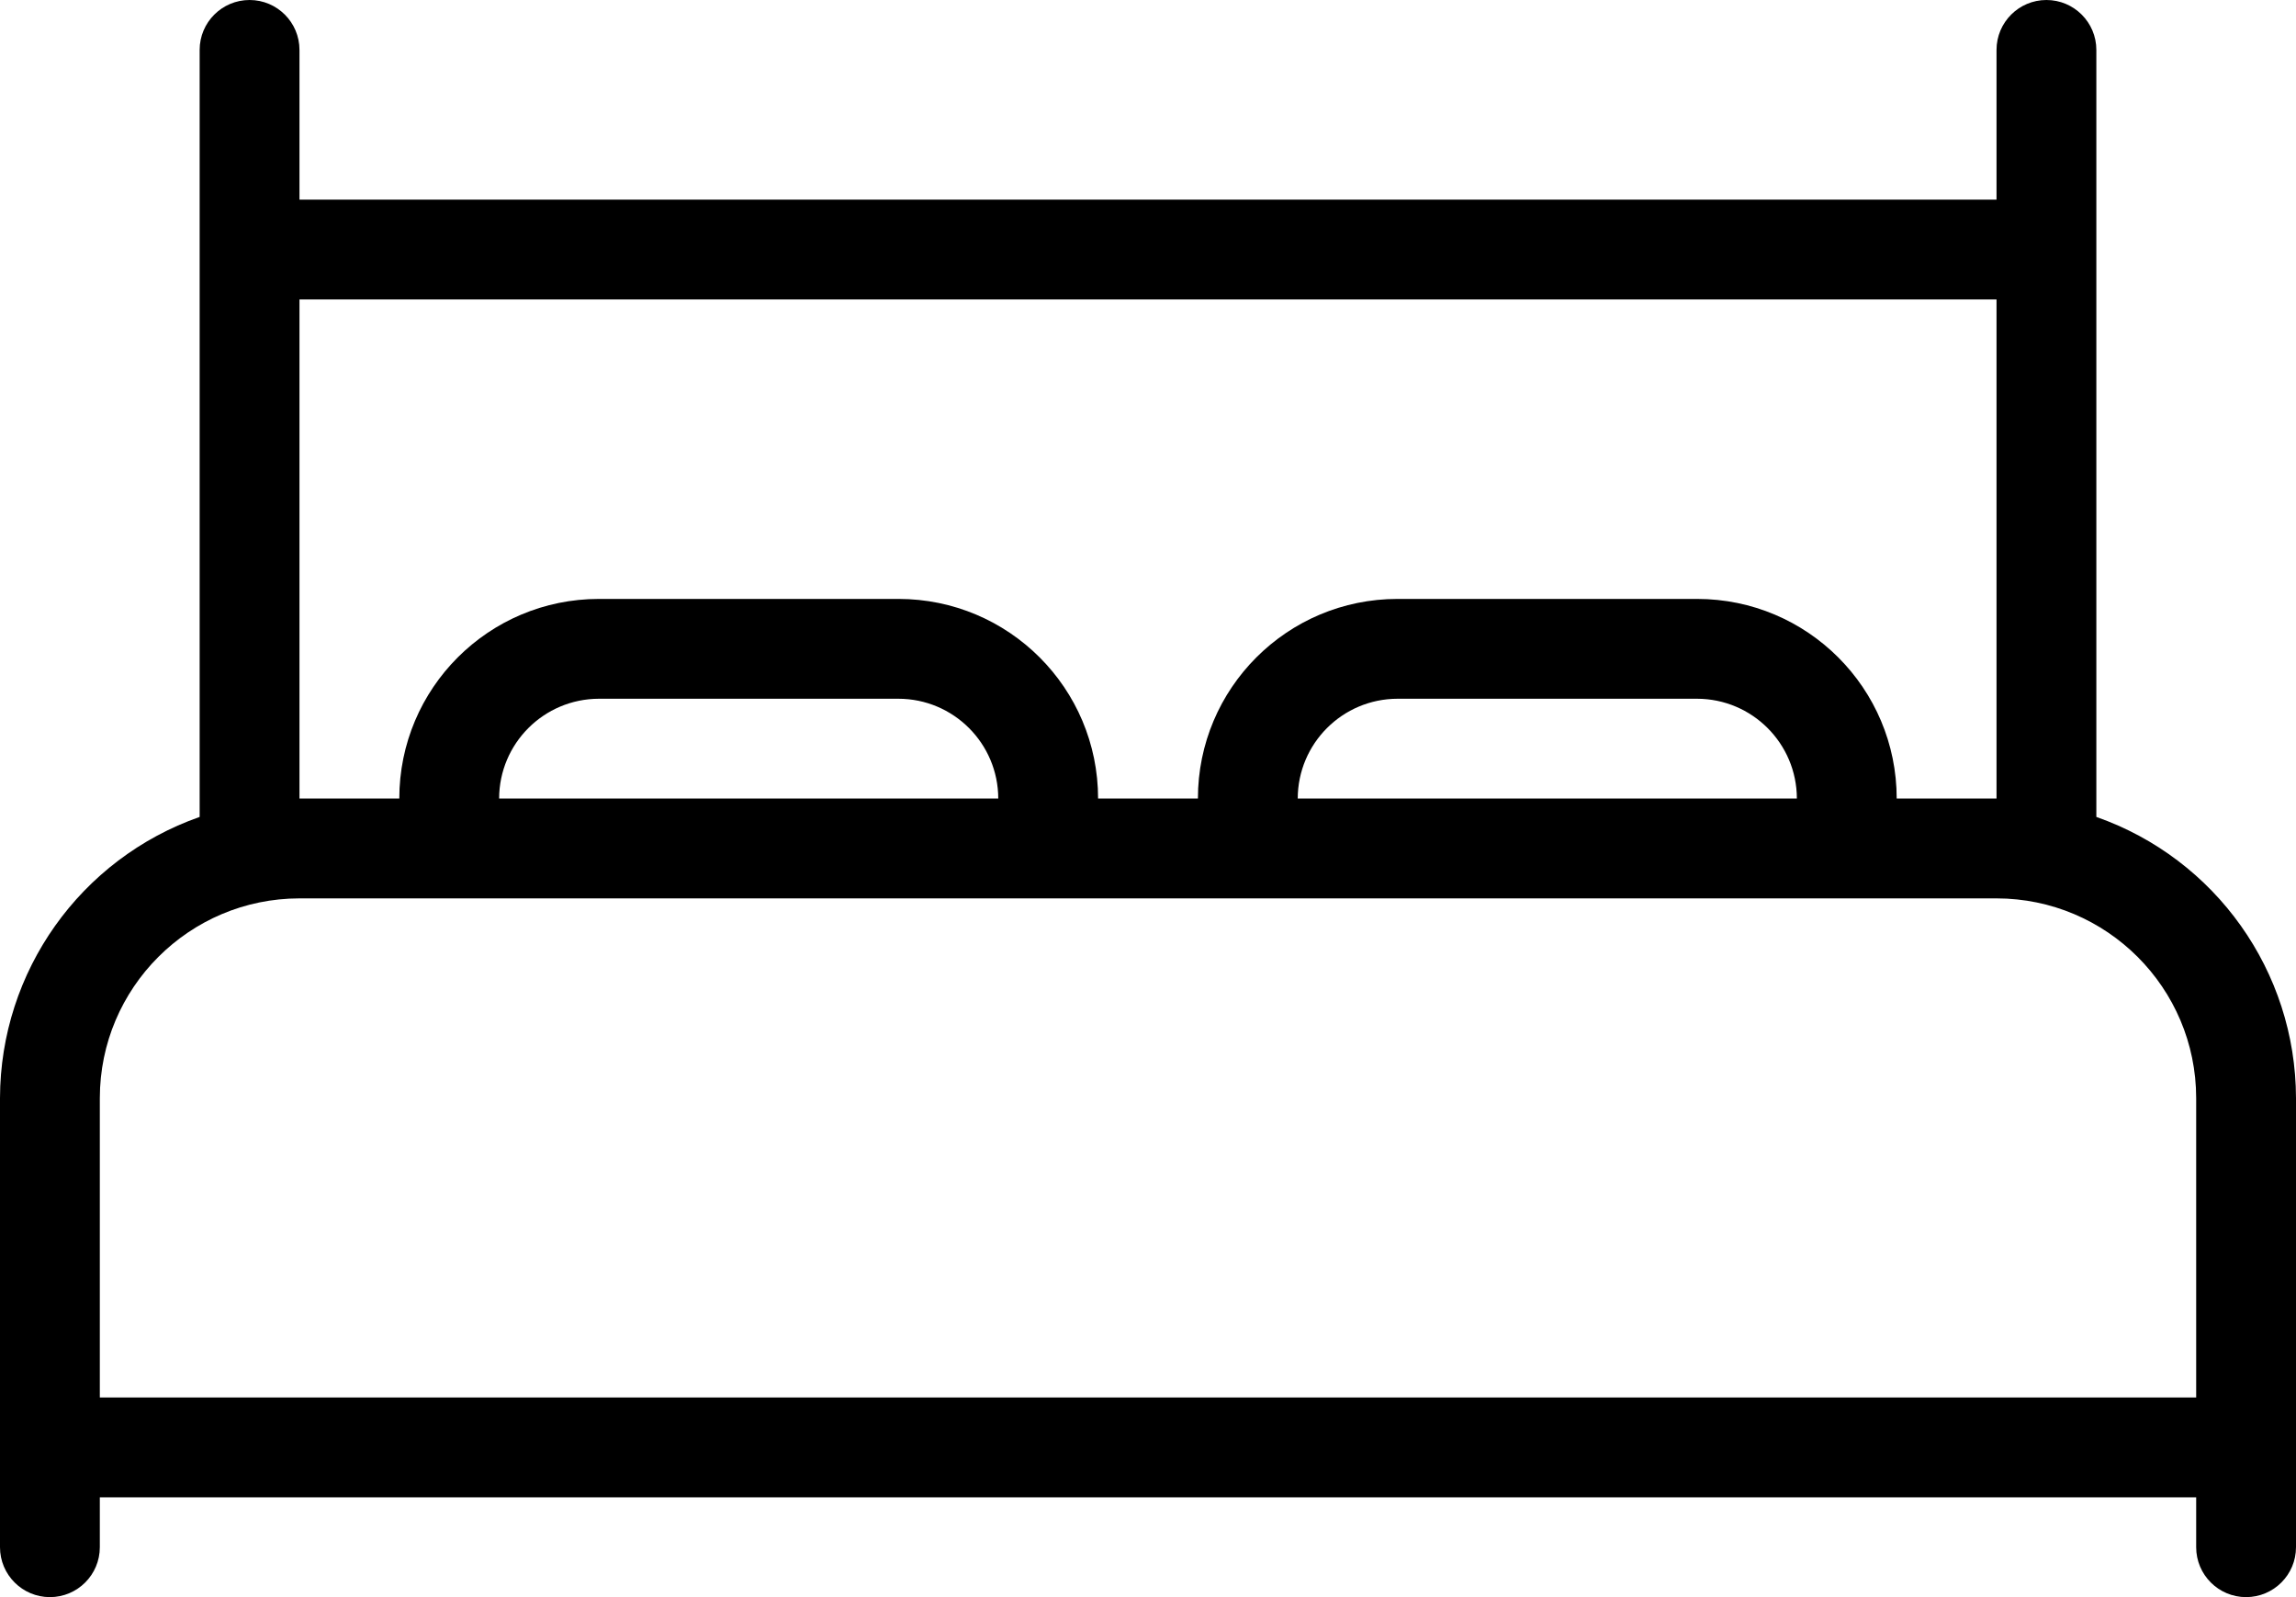 <?xml version="1.0" encoding="UTF-8"?>
<svg width="23px" height="16px" viewBox="0 0 23 16" version="1.1" xmlns="http://www.w3.org/2000/svg" xmlns:xlink="http://www.w3.org/1999/xlink">
    <!-- Generator: Sketch 63.1 (92452) - https://sketch.com -->
    <title>Shape</title>
    <desc>Created with Sketch.</desc>
    <g id="Hive" stroke="none" stroke-width="1" fill="none" fill-rule="evenodd">
        <g id="Budicon-Outline/Furniture/bed" transform="translate(-1, -5)" fill="#000000" fill-rule="nonzero">
            <path d="M22,13.184 L22,5.5 C22,5.224 21.776,5 21.5,5 C21.224,5 21,5.224 21,5.5 L21,7 L4,7 L4,5.5 C4,5.224 3.776,5 3.5,5 C3.224,5 3,5.224 3,5.5 L3,13.184 C1.804,13.604 1.003,14.732 1,16 L1,20.5 C1,20.776 1.224,21 1.5,21 C1.776,21 2,20.776 2,20.5 L2,20 L23,20 L23,20.5 C23,20.776 23.224,21 23.5,21 C23.776,21 24,20.776 24,20.5 L24,16 C23.997,14.732 23.196,13.604 22,13.184 Z M4,8 L21,8 L21,13 L20,13 C20,11.895 19.105,11 18,11 L15,11 C13.895,11 13,11.895 13,13 L12,13 C12,11.895 11.105,11 10,11 L7,11 C5.895,11 5,11.895 5,13 L4,13 L4,8 Z M19,13 L14,13 C14.001,12.448 14.448,12.001 15,12 L18,12 C18.552,12.001 18.999,12.448 19,13 Z M11,13 L6,13 C6.001,12.448 6.448,12.001 7,12 L10,12 C10.552,12.001 10.999,12.448 11,13 L11,13 Z M23,19 L2,19 L2,16 C2.001,14.896 2.896,14.001 4,14 L21,14 C22.104,14.001 22.999,14.896 23,16 L23,19 Z" id="Shape"></path>
        </g>
    </g>
</svg>